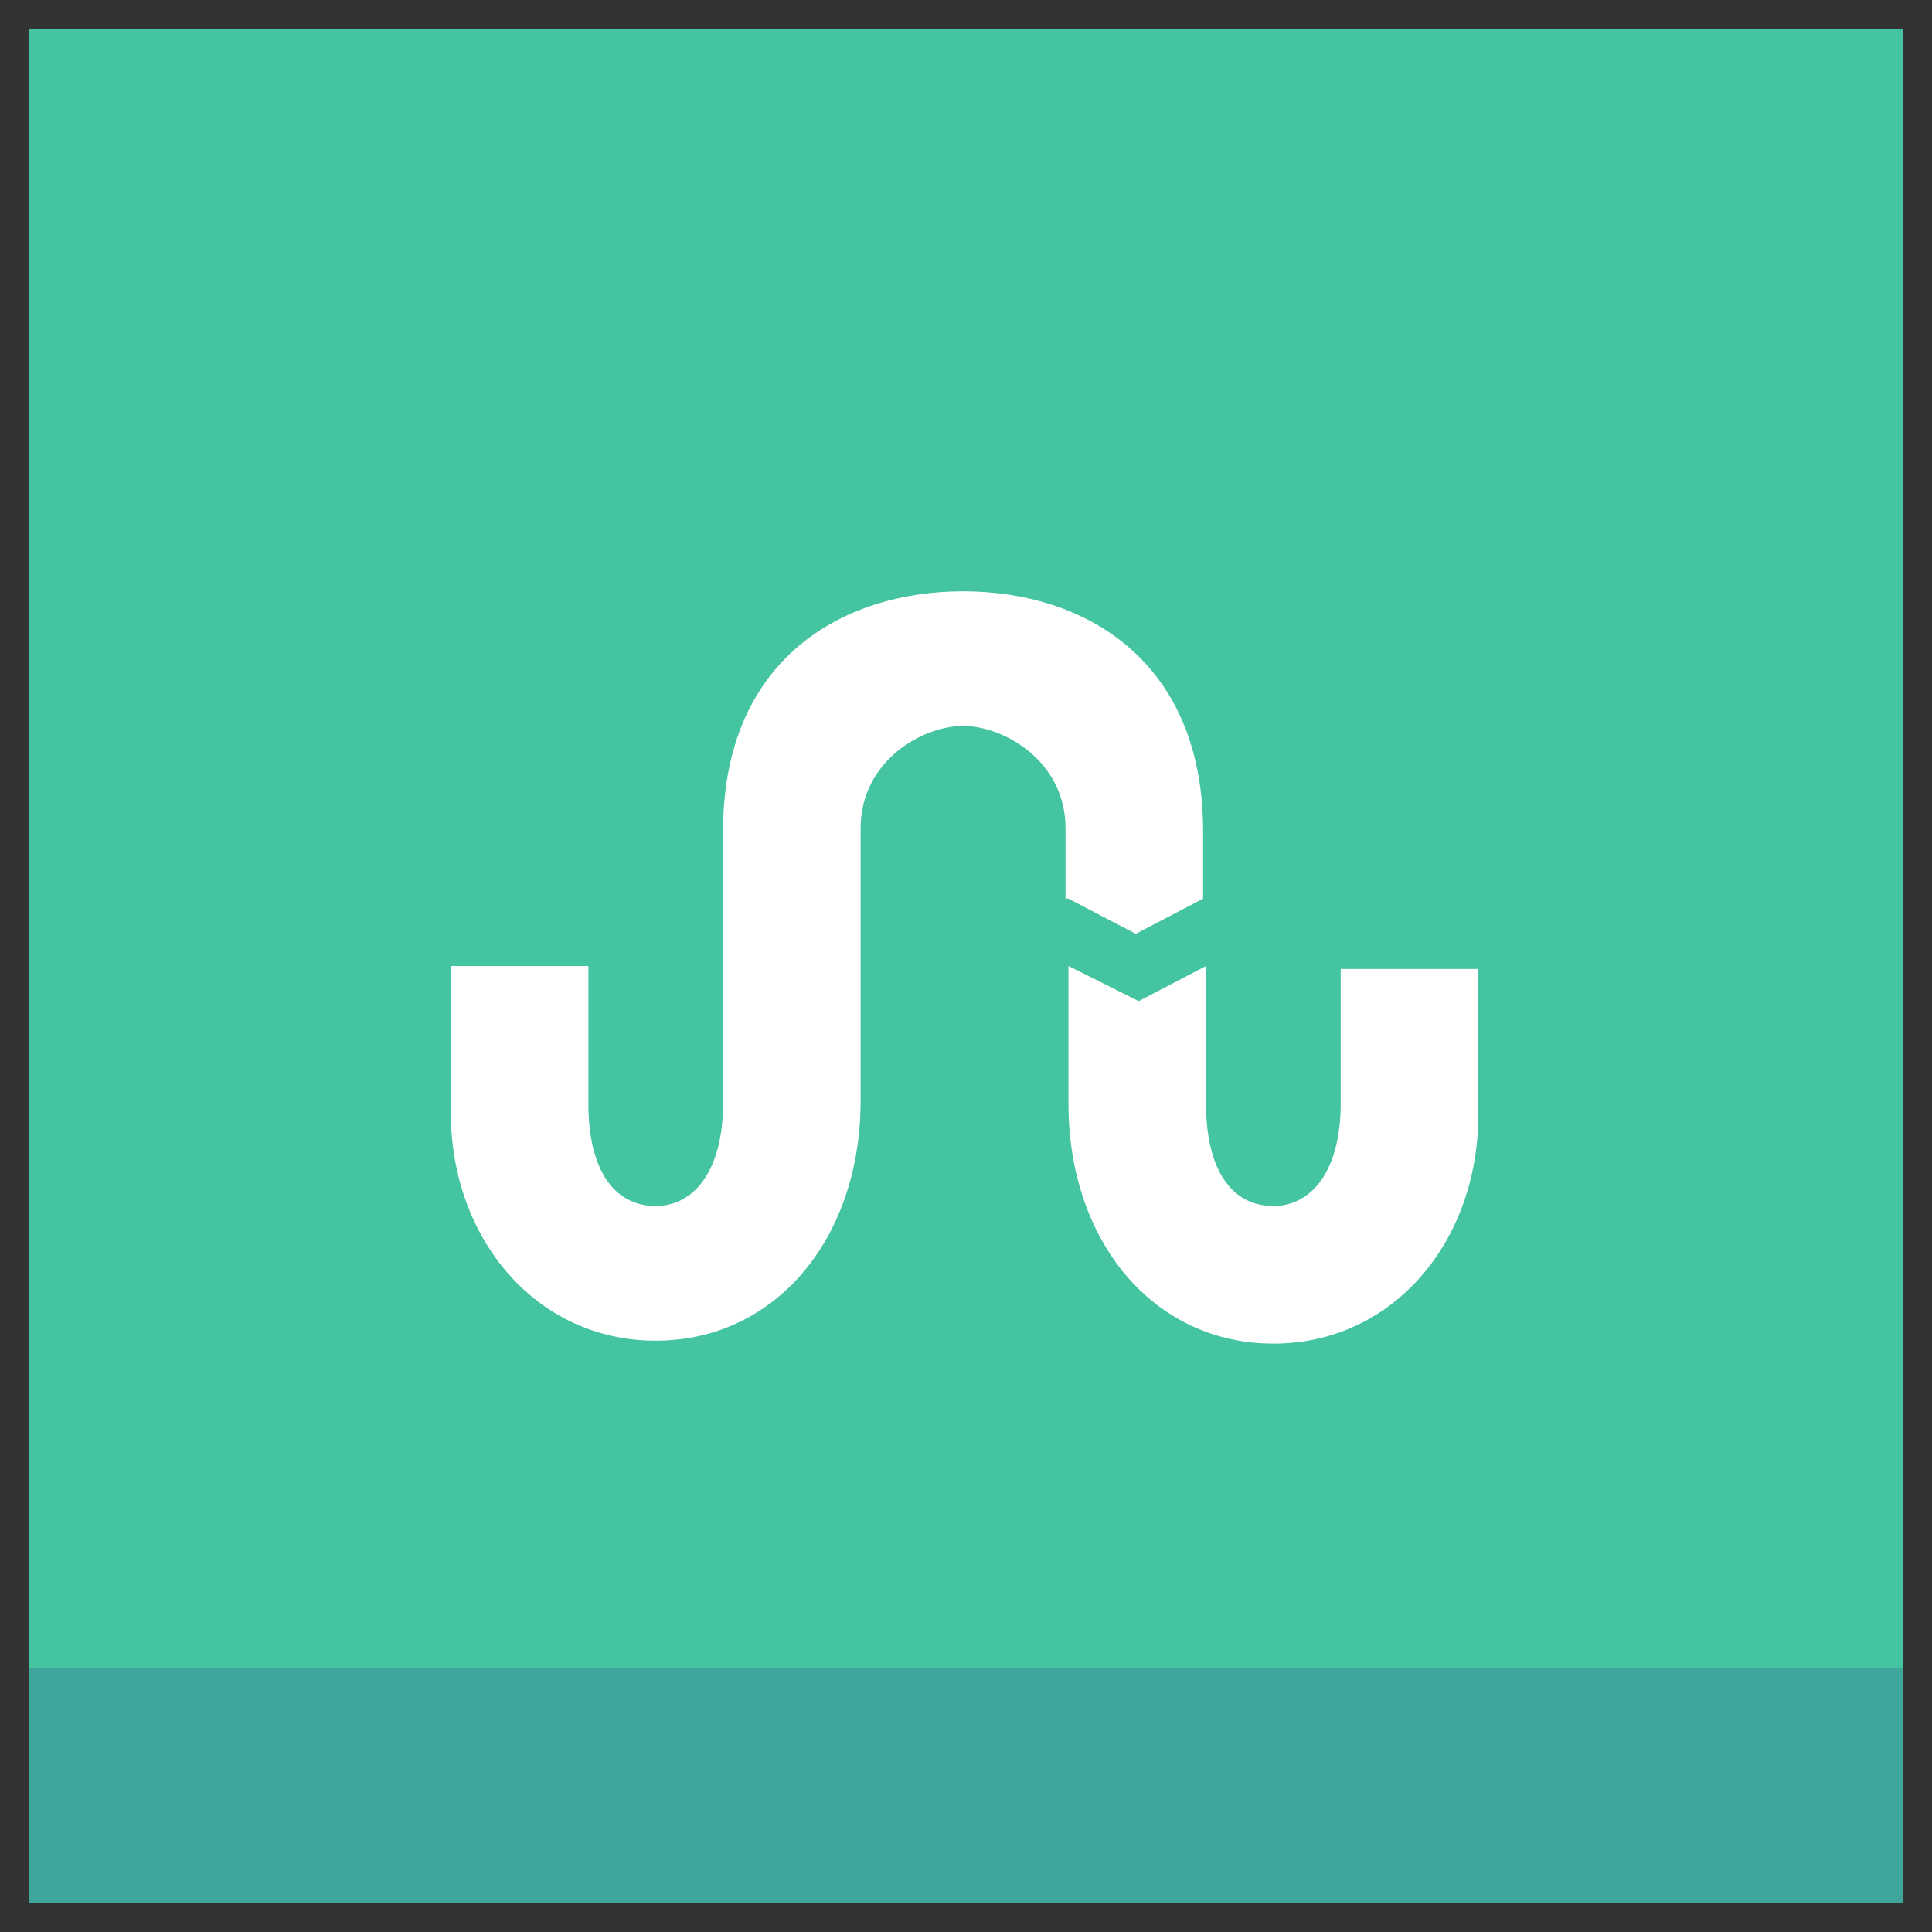 <?xml version="1.0" ?><!DOCTYPE svg  PUBLIC '-//W3C//DTD SVG 1.1//EN'  'http://www.w3.org/Graphics/SVG/1.1/DTD/svg11.dtd'><svg enable-background="new 0 0 66 66" id="Layer_1" version="1.1" viewBox="0 0 66 66" xml:space="preserve" xmlns="http://www.w3.org/2000/svg" xmlns:xlink="http://www.w3.org/1999/xlink"><rect x="0" y="0" width="66" height="66" fill="#333333" stroke="none"/><g><g><rect fill="#44C4A1" height="64" width="64" x="1" y="1"/><rect fill="#3EA69B" height="8" width="64" x="1" y="57"/></g><g><path d="M45.8,33v4.7c0,2.3-1,3.5-2.3,3.5c-1.4,0-2.3-1.2-2.3-3.5V33l-2.3,1.2L36.5,33v4.7    c0,4.7,2.9,8.2,7,8.2s7-3.5,7-7.8v-5H45.8z" fill="#FFFFFF" id="u_1_"/><path d="M36.5,30.7l2.3,1.2l2.3-1.2v-2.3c0-5.8-4-8.2-8.2-8.2c-4.1,0-8.2,2.3-8.2,8.2v9.3    c0,2.3-1,3.5-2.3,3.5c-1.4,0-2.3-1.2-2.3-3.5V33h-4.7v5c0,4.3,2.9,7.8,7,7.8s7-3.5,7-8.2v-9.3c0-2.3,2.1-3.5,3.5-3.5    c1.4,0,3.5,1.2,3.5,3.5V30.7z" fill="#FFFFFF" id="S_1_"/></g></g></svg>